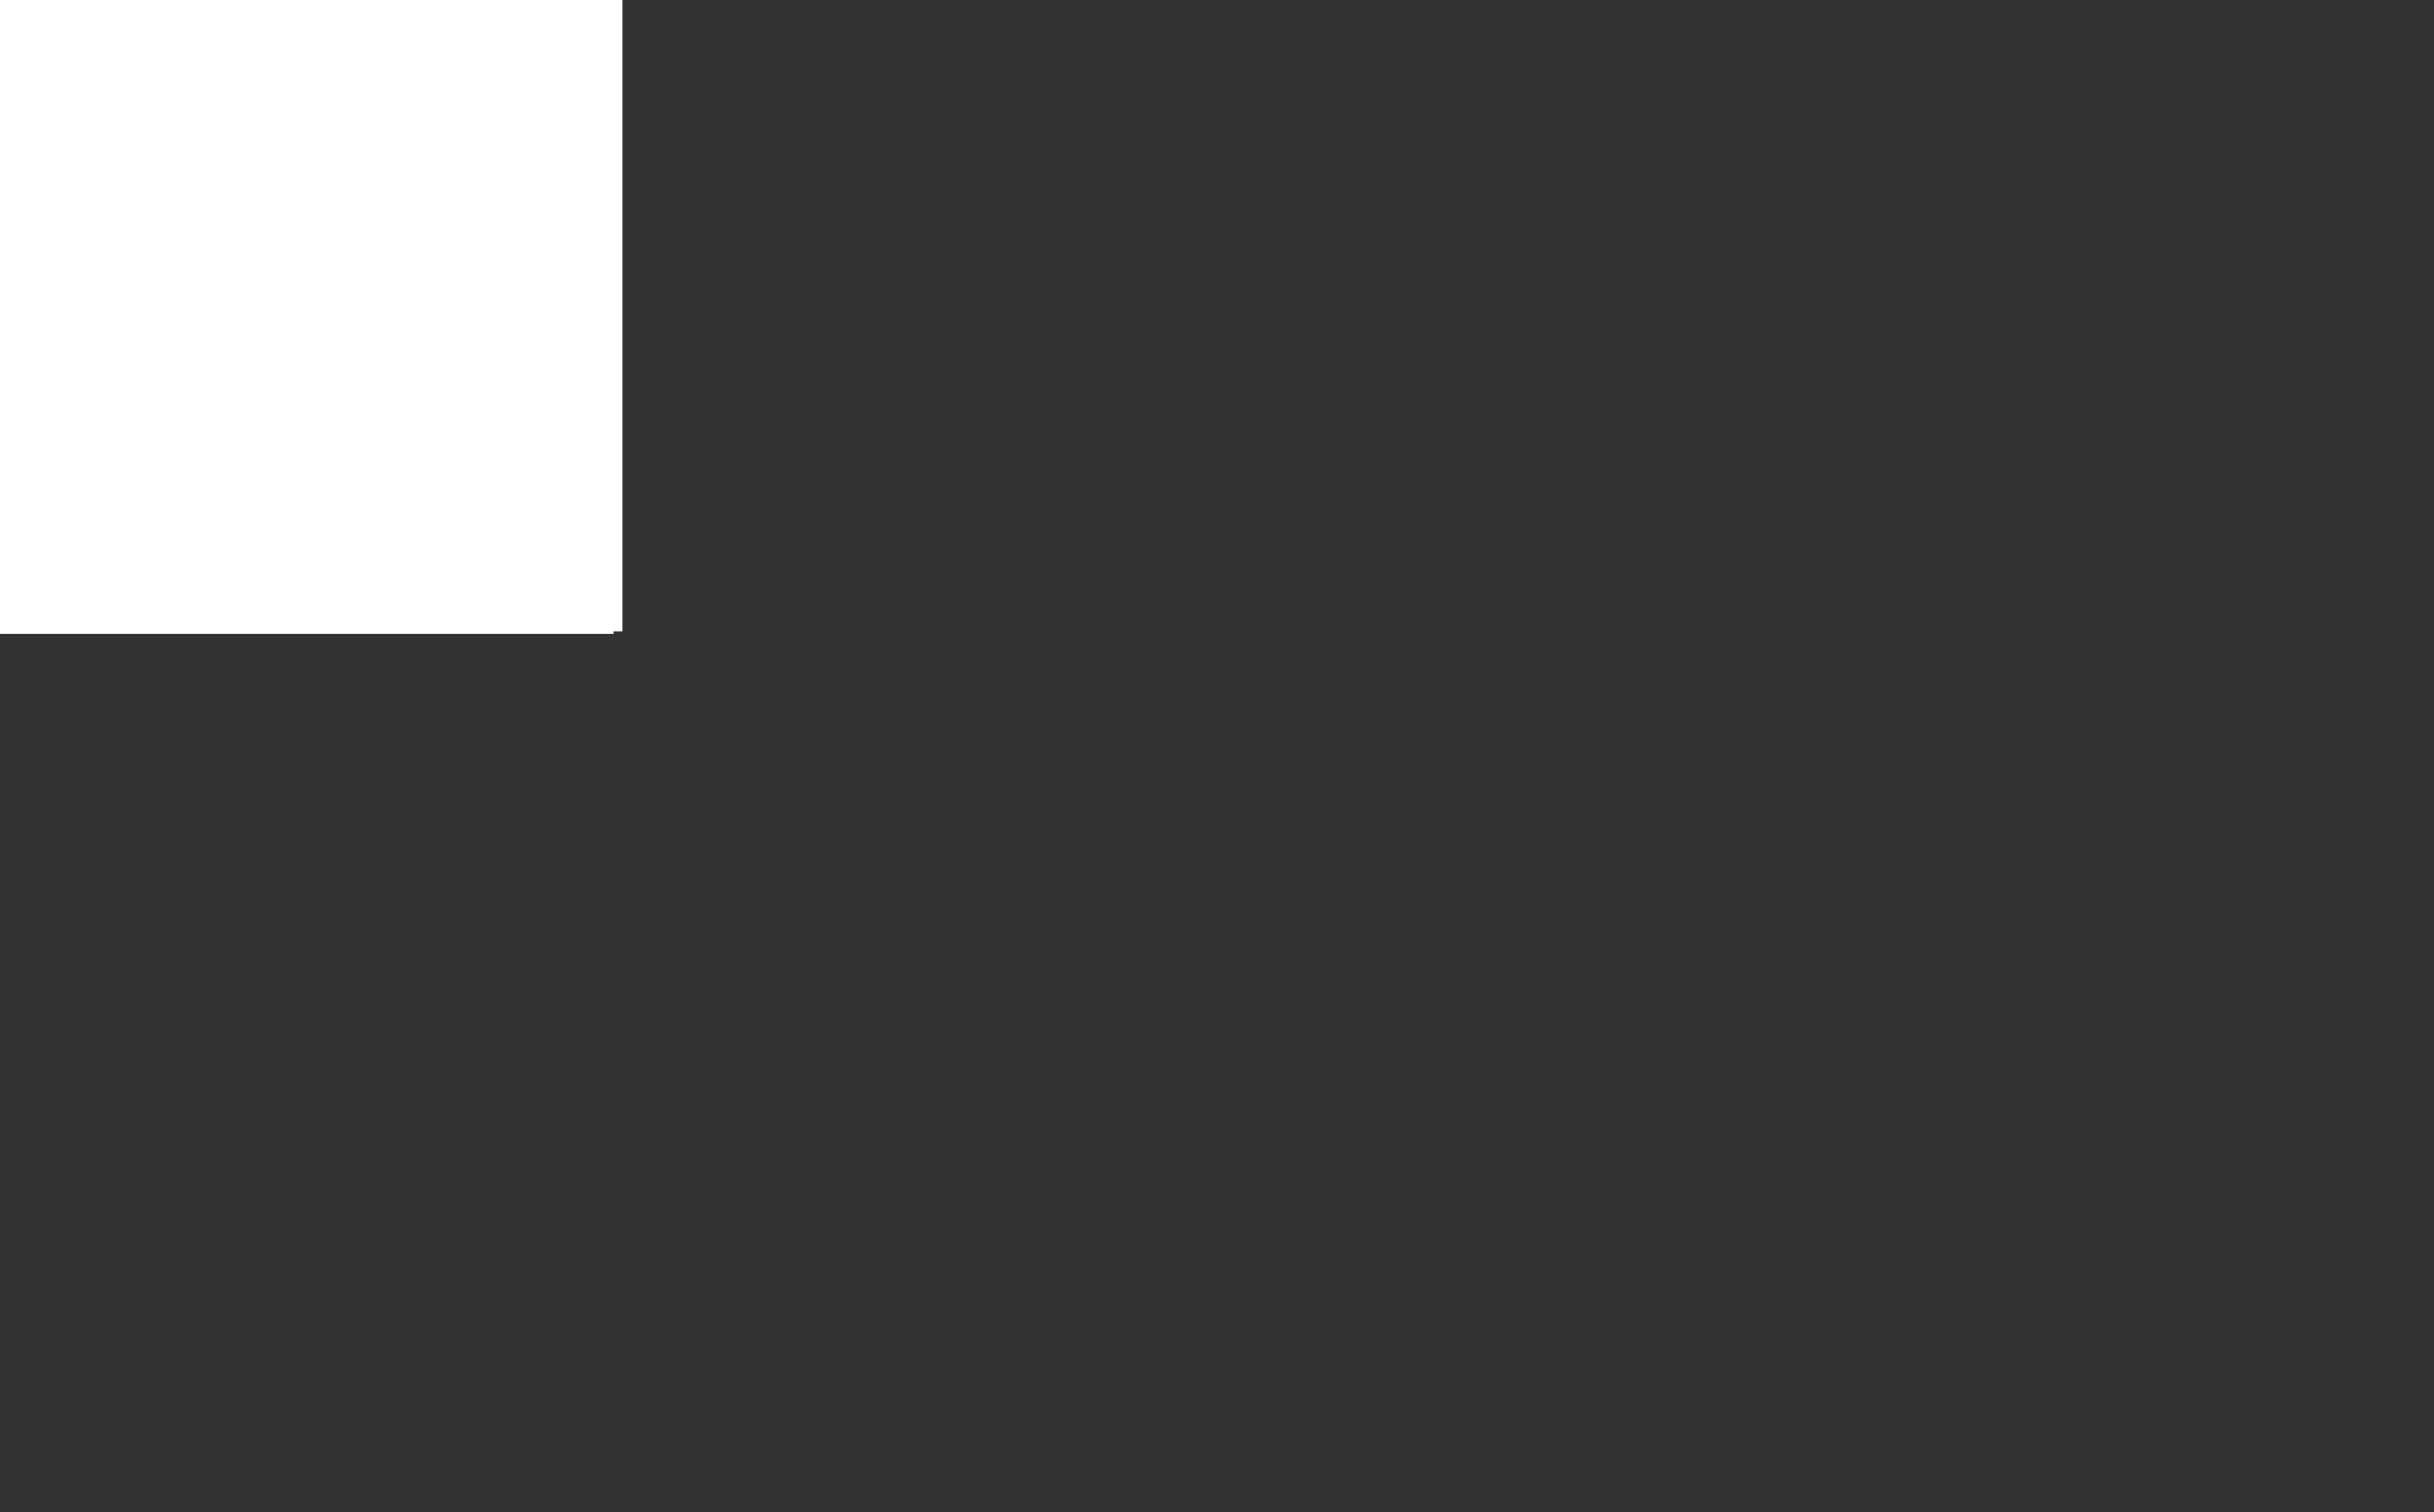 <?xml version="1.0" encoding="UTF-8"?>
<svg xmlns="http://www.w3.org/2000/svg" xmlns:xlink="http://www.w3.org/1999/xlink" width="1920mm" height="1193mm" viewBox="0 0 1920 1193" version="1.1">
<rect x="0" y="0" width="1920" height="1193" fill="#333333" stroke="none"/>
<g id="surface1">
<path style="fill:none;stroke-width:1;stroke-linecap:butt;stroke-linejoin:miter;stroke:rgb(100%,100%,100%);stroke-opacity:1;stroke-miterlimit:10;" d="M -1 -0 L 1 -0 " transform="matrix(1,0,0,1,-0.02,0)"/>
<path style="fill:none;stroke-width:1;stroke-linecap:butt;stroke-linejoin:miter;stroke:rgb(100%,100%,100%);stroke-opacity:1;stroke-miterlimit:10;" d="M 0 -1 L 0 1 " transform="matrix(1,0,0,1,-0.02,0)"/>
<path style="fill:none;stroke-width:1;stroke-linecap:butt;stroke-linejoin:miter;stroke:rgb(100%,100%,100%);stroke-opacity:1;stroke-miterlimit:10;" d="M -0.02 0 L -0.02 0 L -0.019 0 L -0.018 0 L -0.018 0 L -0.017 0 L -0.017 0 L -0.017 0 L -0.016 0 L -0.016 0.001 L -0.016 0.001 L -0.015 0.001 L -0.015 0.001 L -0.014 0.001 L -0.014 0.001 L -0.013 0.002 L -0.012 0.002 L -0.012 0.002 L -0.012 0.002 L -0.011 0.002 L -0.011 0.002 L -0.01 0.002 L -0.01 0.002 L -0.009 0.002 L -0.009 0.003 L -0.008 0.003 L -0.007 0.003 L -0.007 0.003 L -0.006 0.003 L -0.006 0.003 L -0.005 0.003 L -0.004 0.003 L -0.004 0.003 L -0.004 0.003 L -0.003 0.003 L -0.003 0.003 L -0.003 0.003 L -0.002 0.004 L -0.002 0.004 L -0.002 0.004 L -0.002 0.004 L -0.001 0.004 L -0.001 0.004 L -0.001 0.004 L -0 0.004 L 0.001 0.004 L 0.001 0.004 L 0.002 0.004 L 0.003 0.004 L 0.003 0.004 L 0.003 0.004 L 0.004 0.004 L 0.004 0.004 L 0.005 0.004 L 0.005 0.003 L 0.006 0.003 L 0.006 0.003 L 0.007 0.003 L 0.007 0.003 L 0.008 0.003 L 0.008 0.003 L 0.009 0.003 L 0.009 0.003 L 0.009 0.003 L 0.01 0.003 L 0.011 0.003 L 0.011 0.003 L 0.012 0.002 L 0.013 0.002 L 0.013 0.002 L 0.014 0.002 L 0.015 0.002 L 0.015 0.002 L 0.016 0.002 L 0.016 0.001 L 0.017 0.001 L 0.018 0.001 L 0.018 0.001 L 0.018 0.001 L 0.018 0.001 L 0.019 0 L 0.02 0 L 0.02 0 Z M -0.02 0 " transform="matrix(1000,0,0,-1000,-0.02,0)"/>
</g>
</svg>
